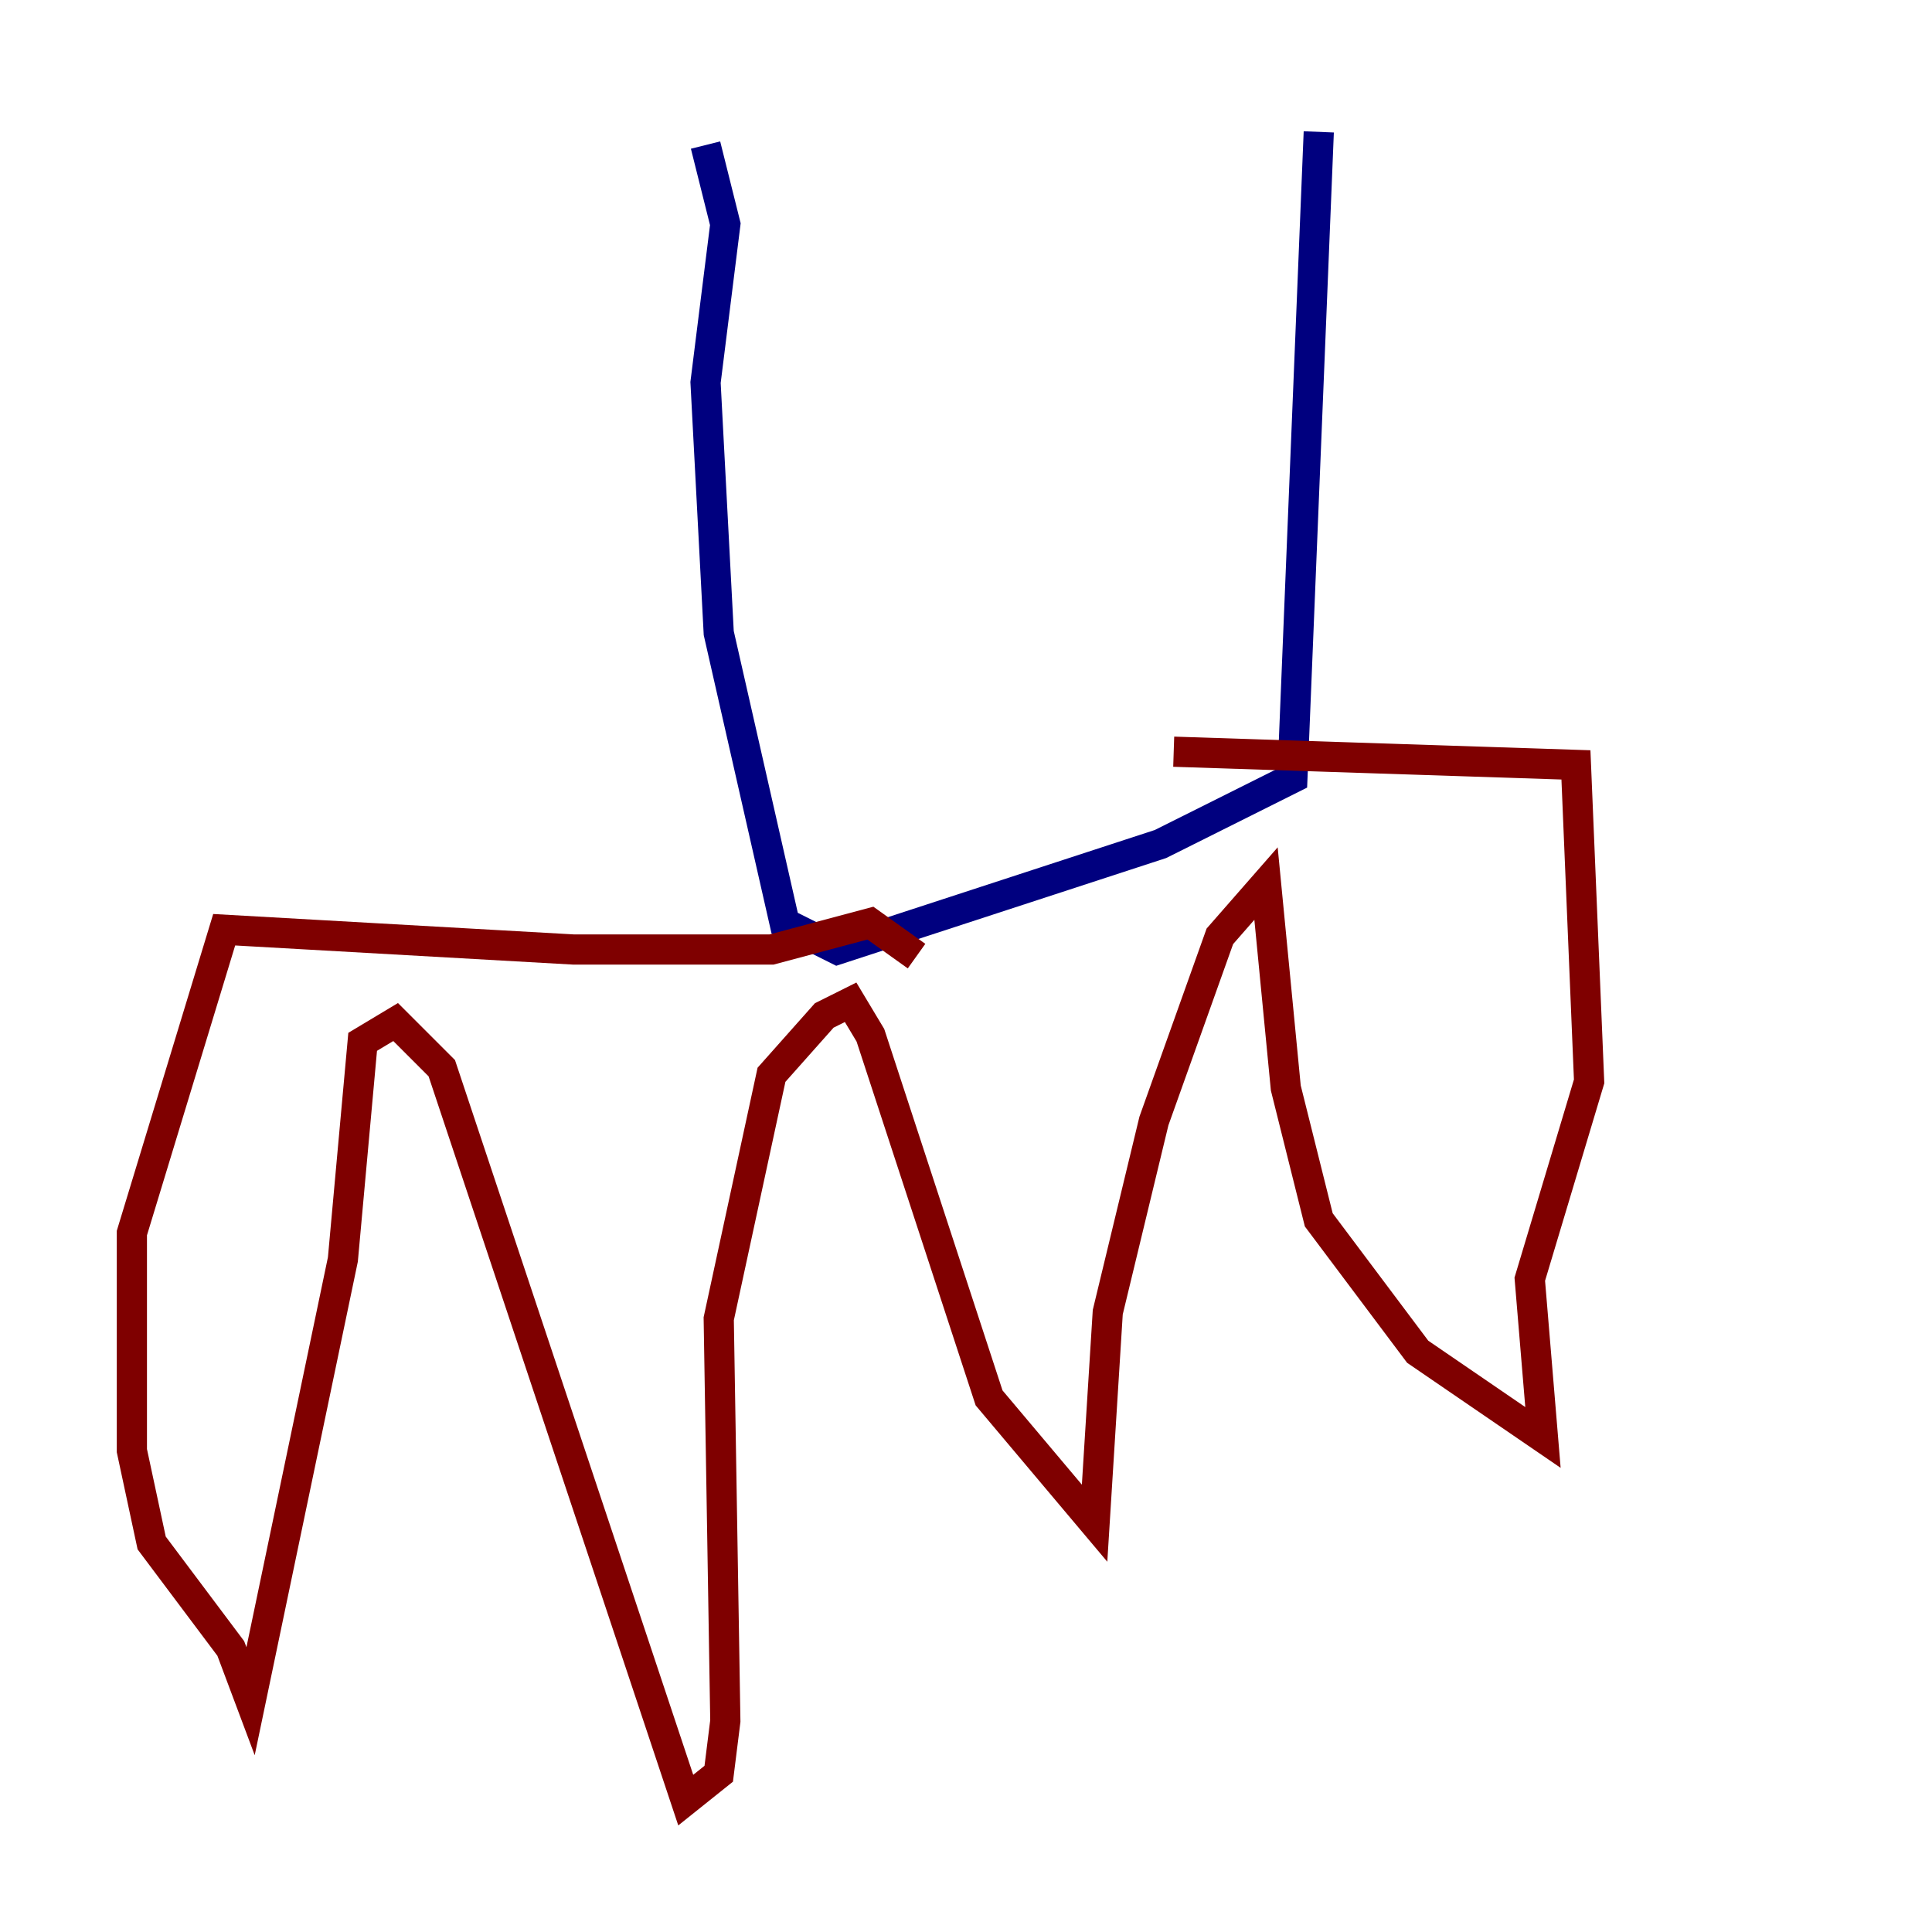 <?xml version="1.0" encoding="utf-8" ?>
<svg baseProfile="tiny" height="128" version="1.2" viewBox="0,0,128,128" width="128" xmlns="http://www.w3.org/2000/svg" xmlns:ev="http://www.w3.org/2001/xml-events" xmlns:xlink="http://www.w3.org/1999/xlink"><defs /><polyline fill="none" points="46.744,9.611 48.055,14.853 46.744,25.338 47.618,41.939 51.986,61.16 55.481,62.908 76.887,55.918 85.625,51.55 87.372,8.737" stroke="#00007f" stroke-width="2" /><polyline fill="none" points="60.724,63.345 57.666,61.16 51.113,62.908 38.007,62.908 14.853,61.597 8.737,81.693 8.737,96.109 10.048,102.225 15.29,109.215 16.601,112.71 22.717,83.44 24.027,69.024 26.212,67.713 29.27,70.771 45.433,119.263 47.618,117.515 48.055,114.02 47.618,87.372 51.113,71.208 54.608,67.276 56.355,66.403 57.666,68.587 65.529,92.614 72.519,100.915 73.392,86.935 76.451,74.266 80.819,62.034 83.877,58.539 85.188,72.082 87.372,80.819 93.925,89.556 102.225,95.236 101.352,84.751 105.283,71.645 104.41,50.676 77.761,49.802" stroke="#7f0000" stroke-width="2" /></svg>